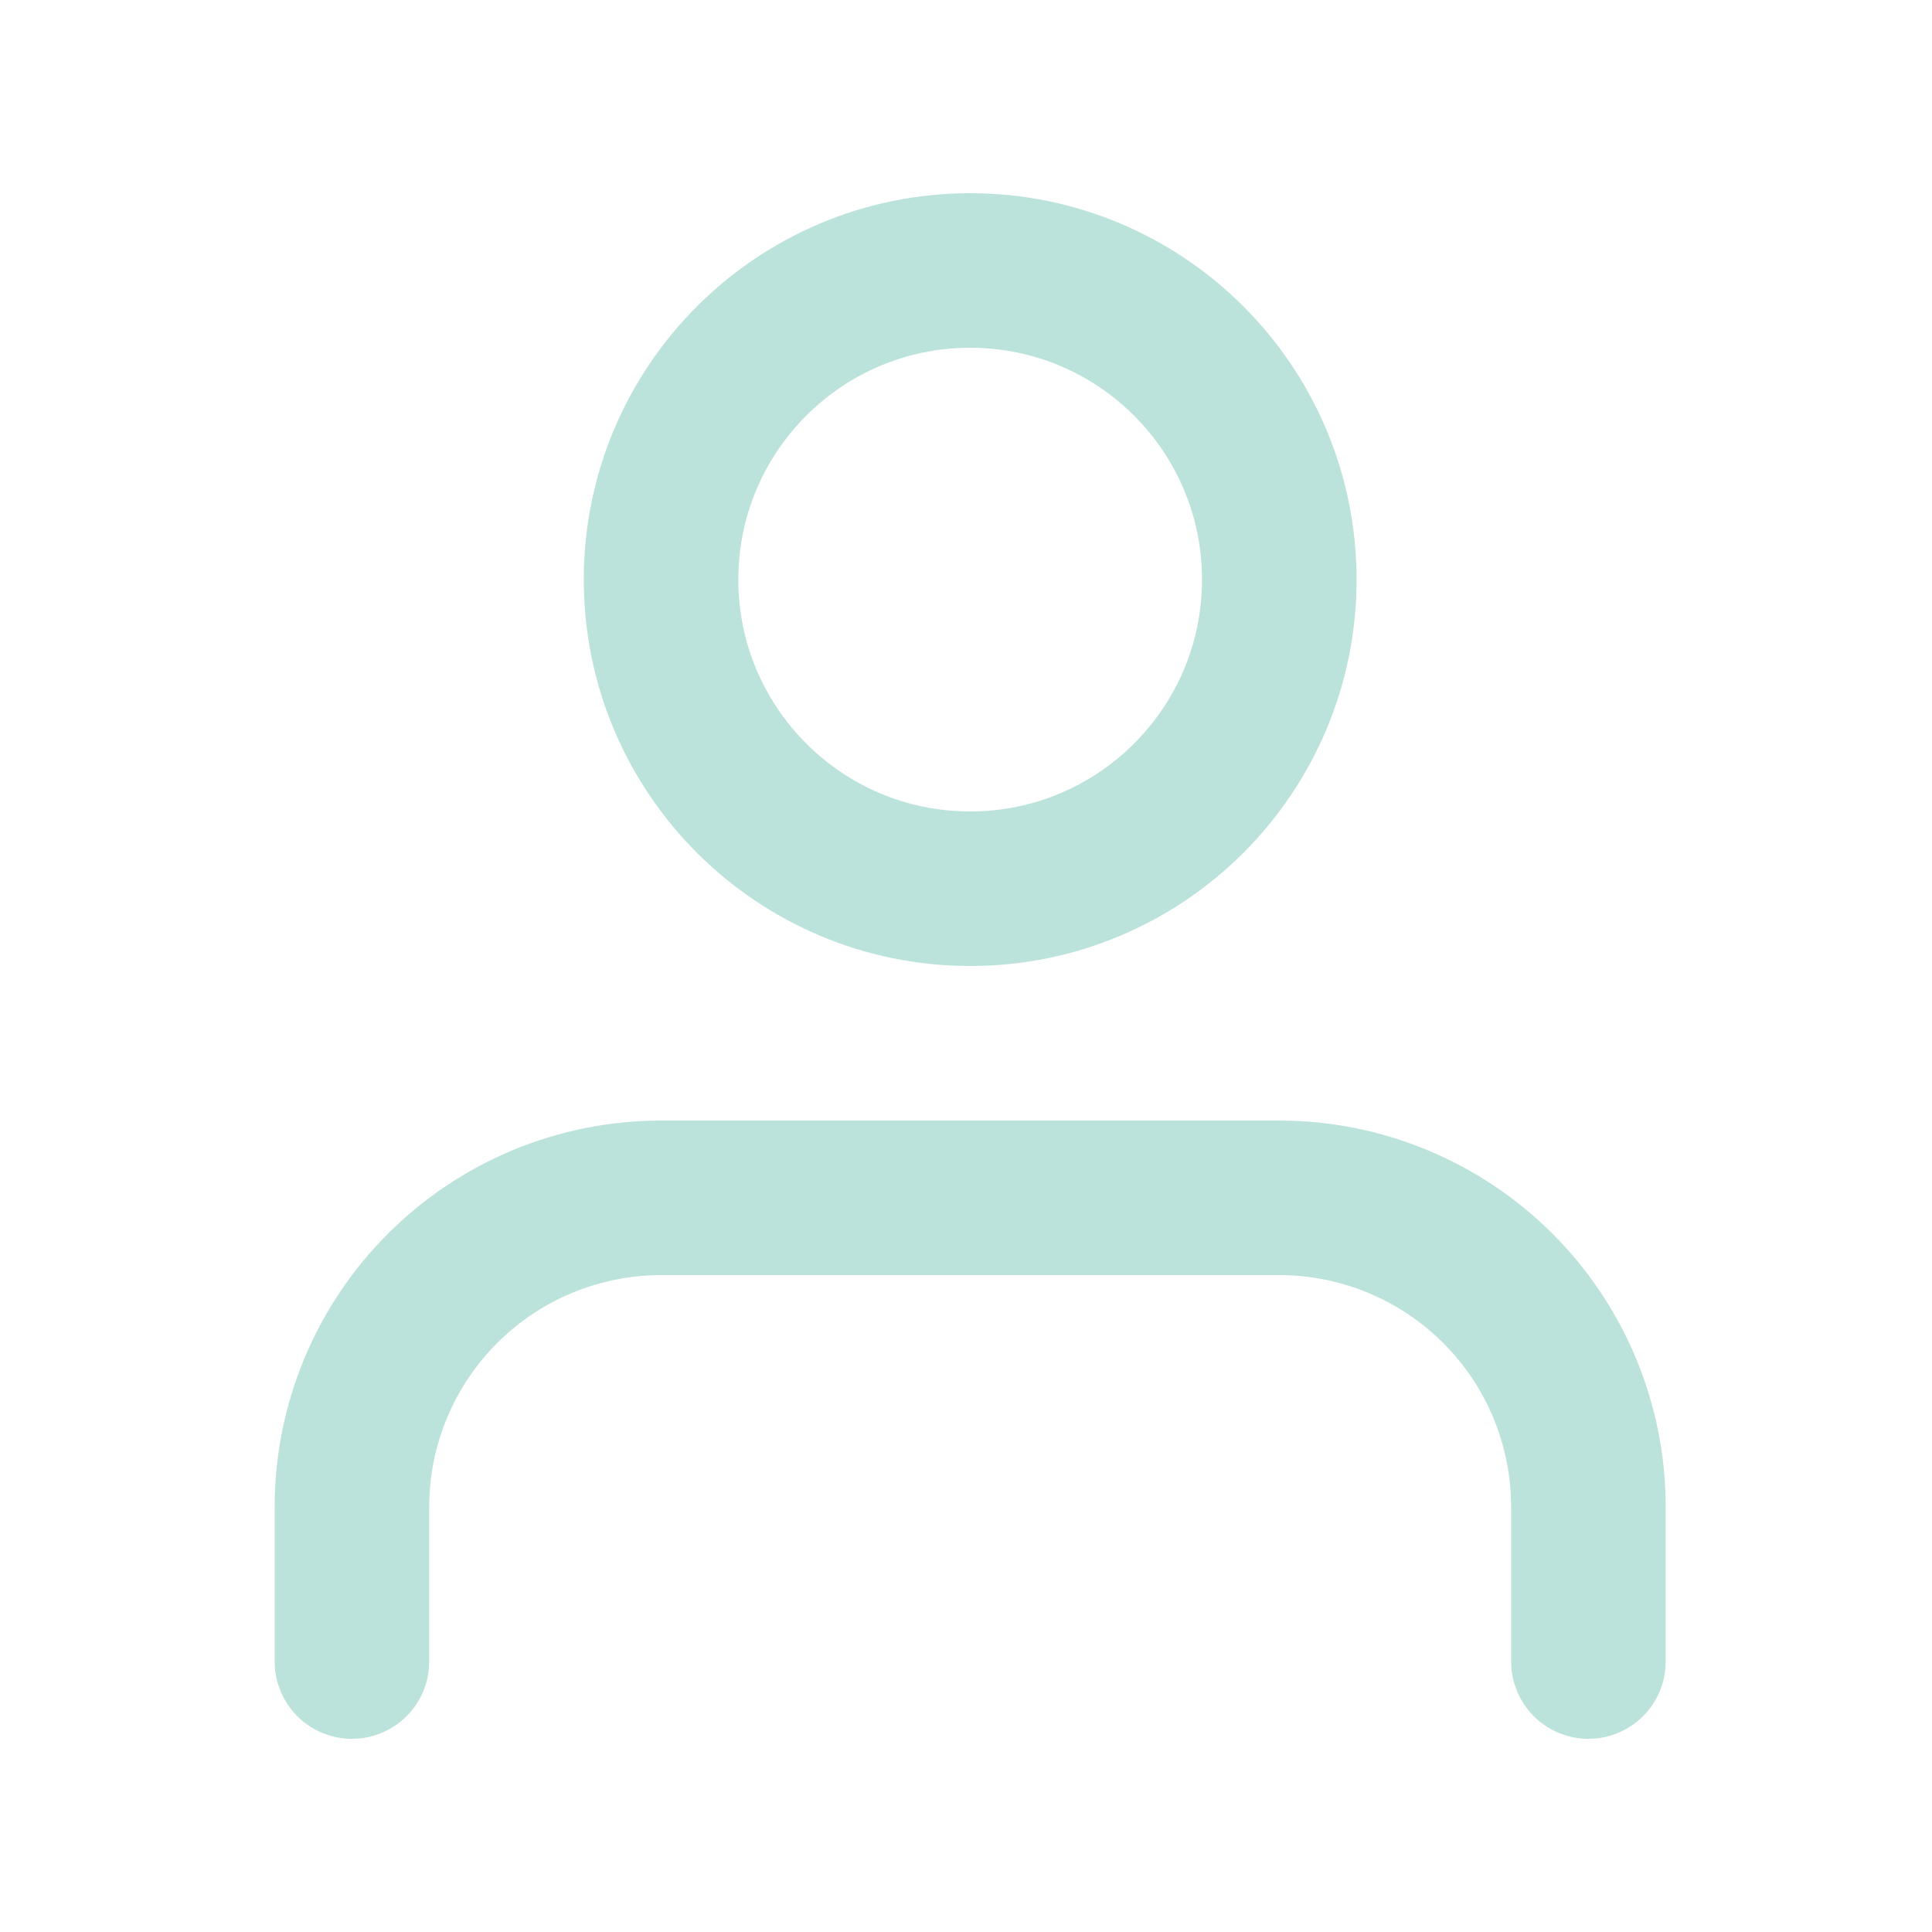 <svg width="25" height="25" viewBox="0 0 25 25" fill="none" xmlns="http://www.w3.org/2000/svg">
<path d="M20.554 21.5V19.5C20.554 18.439 20.133 17.422 19.383 16.672C18.632 15.922 17.615 15.5 16.554 15.5H8.554C7.493 15.5 6.476 15.922 5.726 16.672C4.976 17.422 4.554 18.439 4.554 19.5V21.5" stroke="#3DAE99" stroke-opacity="0.35" stroke-width="2" stroke-linecap="round" stroke-linejoin="round"/>
<path d="M12.554 11.5C14.763 11.5 16.554 9.709 16.554 7.5C16.554 5.291 14.763 3.5 12.554 3.5C10.345 3.5 8.554 5.291 8.554 7.5C8.554 9.709 10.345 11.5 12.554 11.5Z" stroke="#3DAE99" stroke-opacity="0.35" stroke-width="2" stroke-linecap="round" stroke-linejoin="round"/>
</svg>
